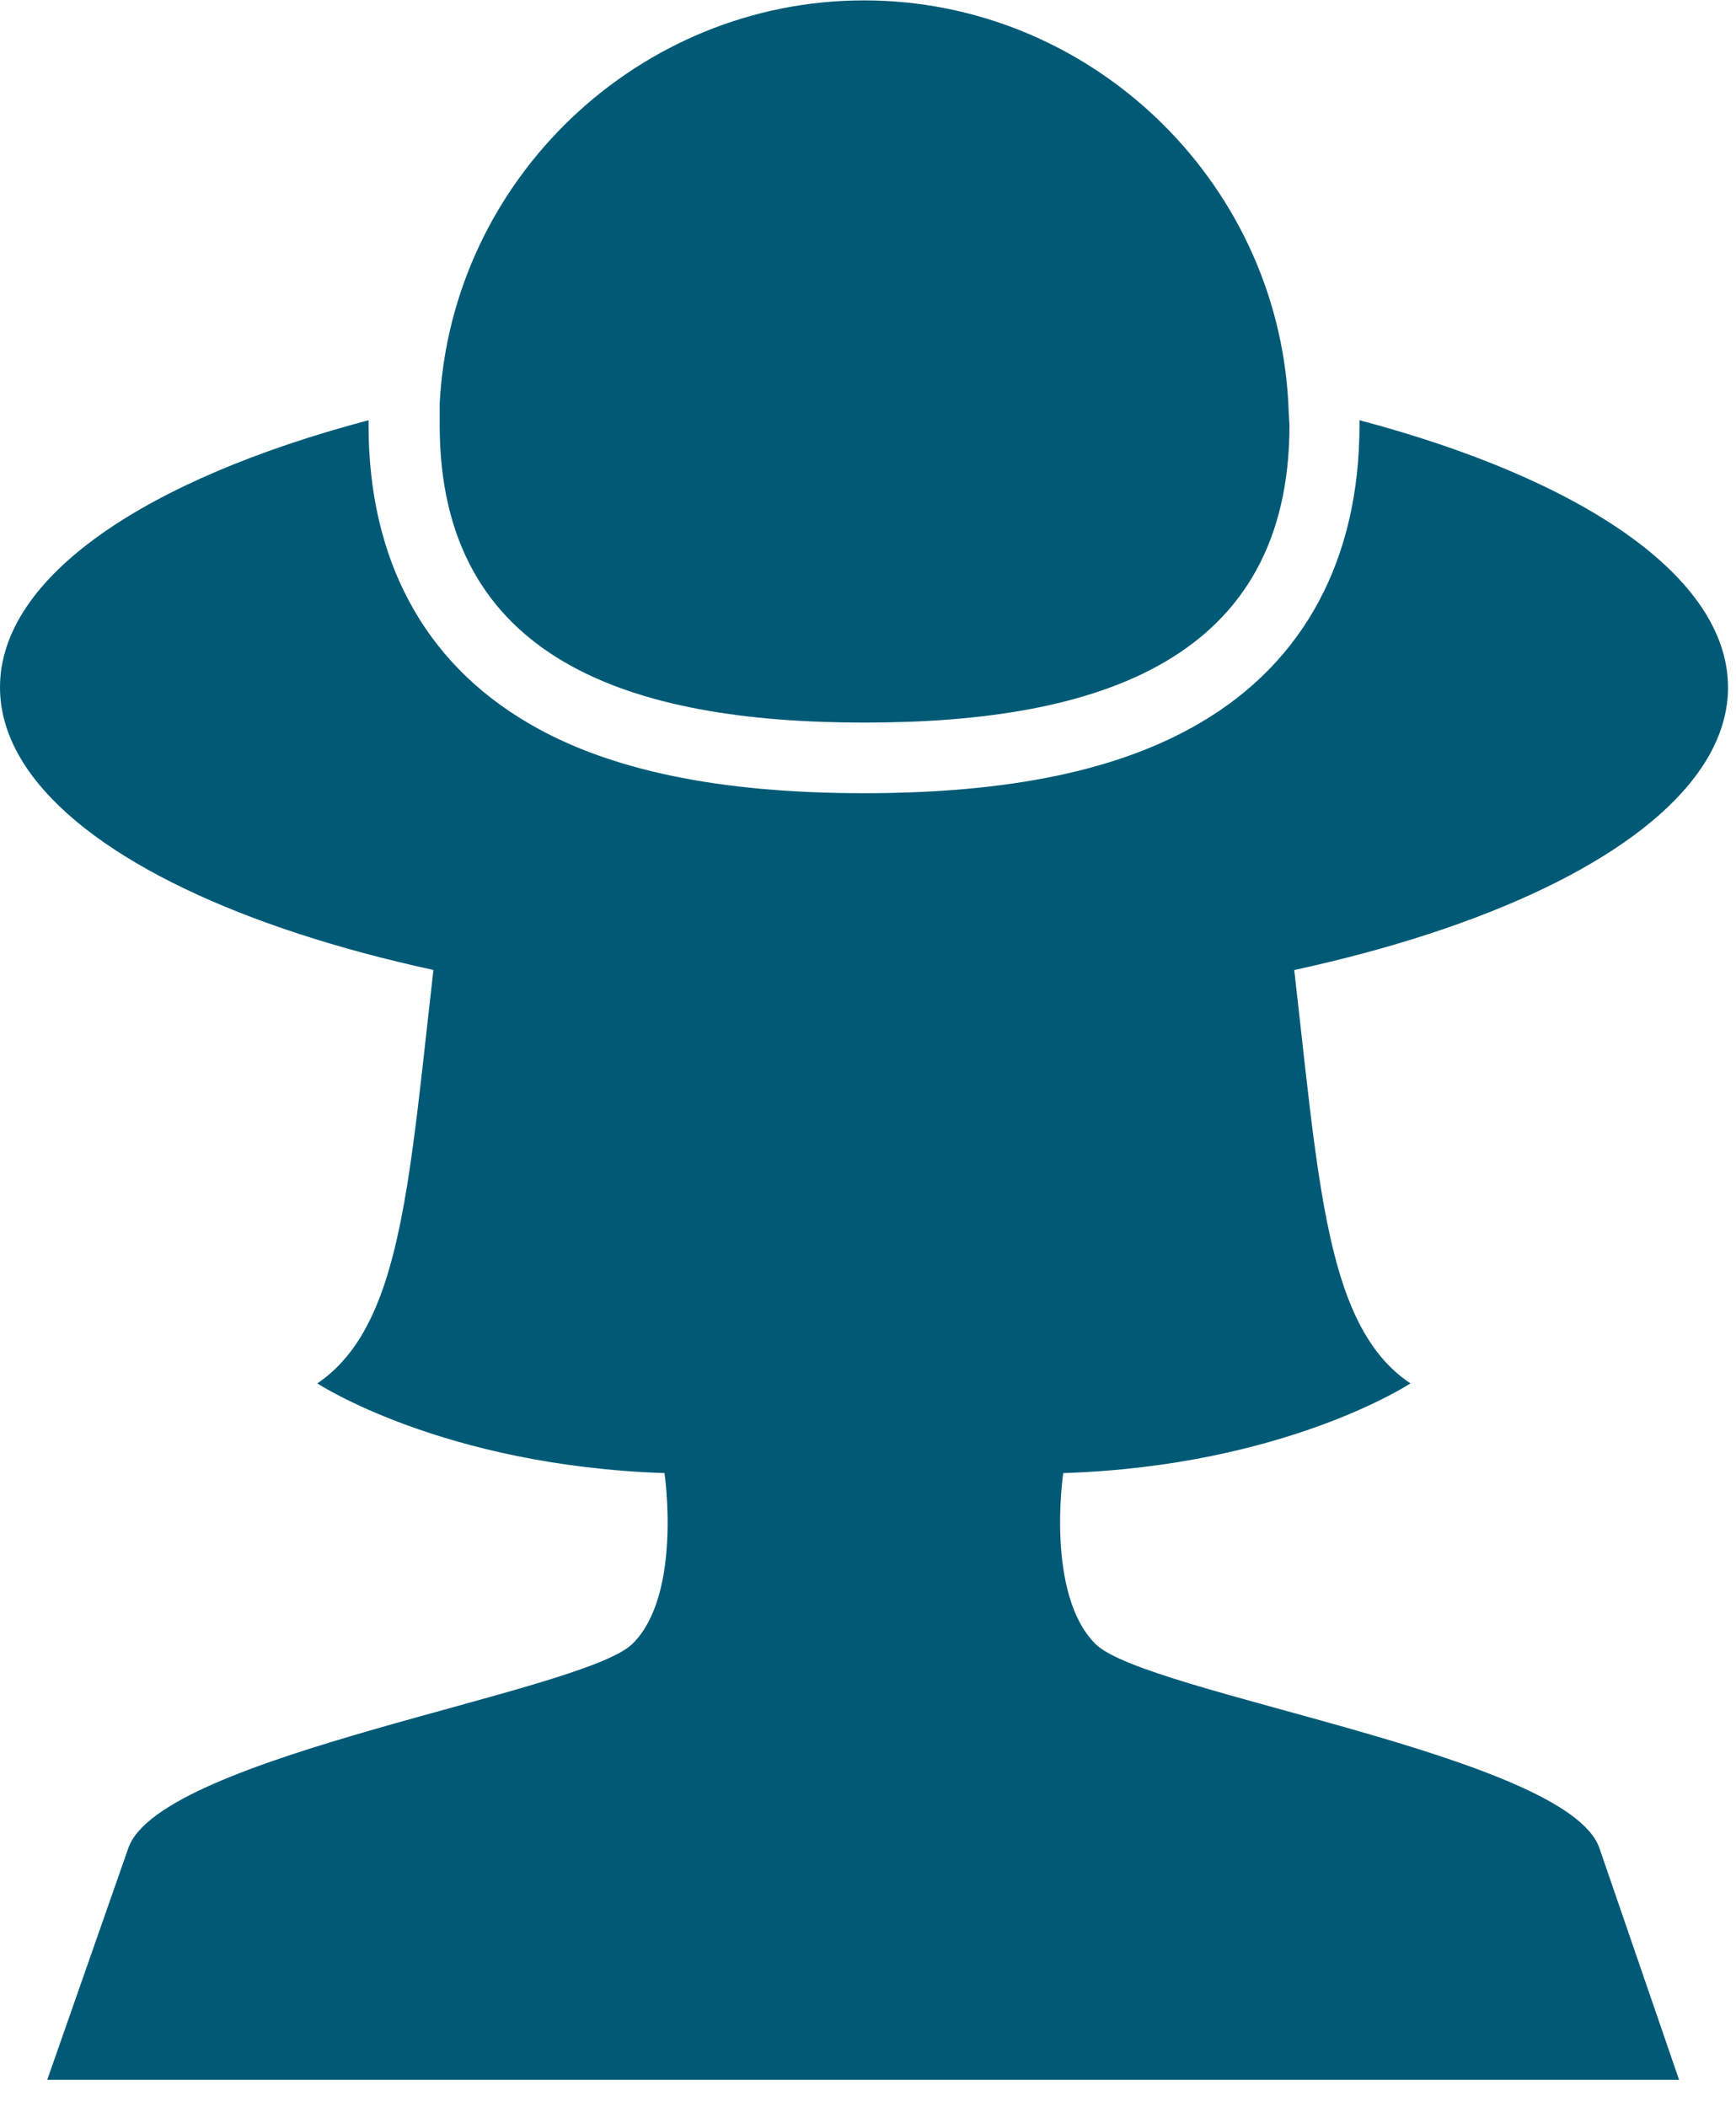 <?xml version="1.0" encoding="UTF-8" standalone="no"?><!DOCTYPE svg PUBLIC "-//W3C//DTD SVG 1.1//EN" "http://www.w3.org/Graphics/SVG/1.1/DTD/svg11.dtd"><svg width="100%" height="100%" viewBox="0 0 61 74" version="1.1" xmlns="http://www.w3.org/2000/svg" xmlns:xlink="http://www.w3.org/1999/xlink" xml:space="preserve" style="fill-rule:evenodd;clip-rule:evenodd;stroke-linejoin:round;stroke-miterlimit:1.414;"><g id="__1"><path d="M47.77,14.76c0,0.06 0,0.11 0,0.17c0,4.7 -1.94,8.32 -5.6,10.46c-2.84,1.67 -6.71,2.47 -11.81,2.47c-5.1,0 -9,-0.81 -11.81,-2.47c-3.67,-2.15 -5.6,-5.76 -5.6,-10.46c0,-0.06 0,-0.11 0,-0.17c-7.83,2.07 -12.95,5.5 -12.95,9.38c0,6.32 13.59,11.45 30.36,11.45c16.77,0 30.36,-5.13 30.36,-11.45c-0.01,-3.88 -5.13,-7.31 -12.95,-9.38Z" style="fill:#005a76;fill-rule:nonzero;"/><path d="M45.27,14.17c-0.409,-7.889 -7.011,-14.157 -14.91,-14.157c-7.899,0 -14.501,6.268 -14.91,14.157c0,0.25 0,0.51 0,0.76c0,8.25 6.68,10.45 14.93,10.45c8.25,0 14.93,-2.21 14.93,-10.45c-0.02,-0.26 -0.03,-0.51 -0.04,-0.76Z" style="fill:#005a76;fill-rule:nonzero;"/><path d="M56.2,64.91c-1.13,-3.27 -15.95,-5.41 -17.71,-7.17c-1.76,-1.76 -1.13,-6 -1.13,-6c7.8,-0.25 12.2,-3.15 12.2,-3.15c-3.6,-2.4 -3.2,-9.28 -4.79,-20l-28.83,0c-1.59,10.68 -1.19,17.56 -4.79,20c0,0 4.4,2.89 12.2,3.15c0,0 0.63,4.28 -1.13,6c-1.76,1.72 -16.57,3.9 -17.71,7.17l-2.85,8.14l57.34,0l-2.8,-8.14Z" style="fill:#005a76;fill-rule:nonzero;"/></g></svg>
